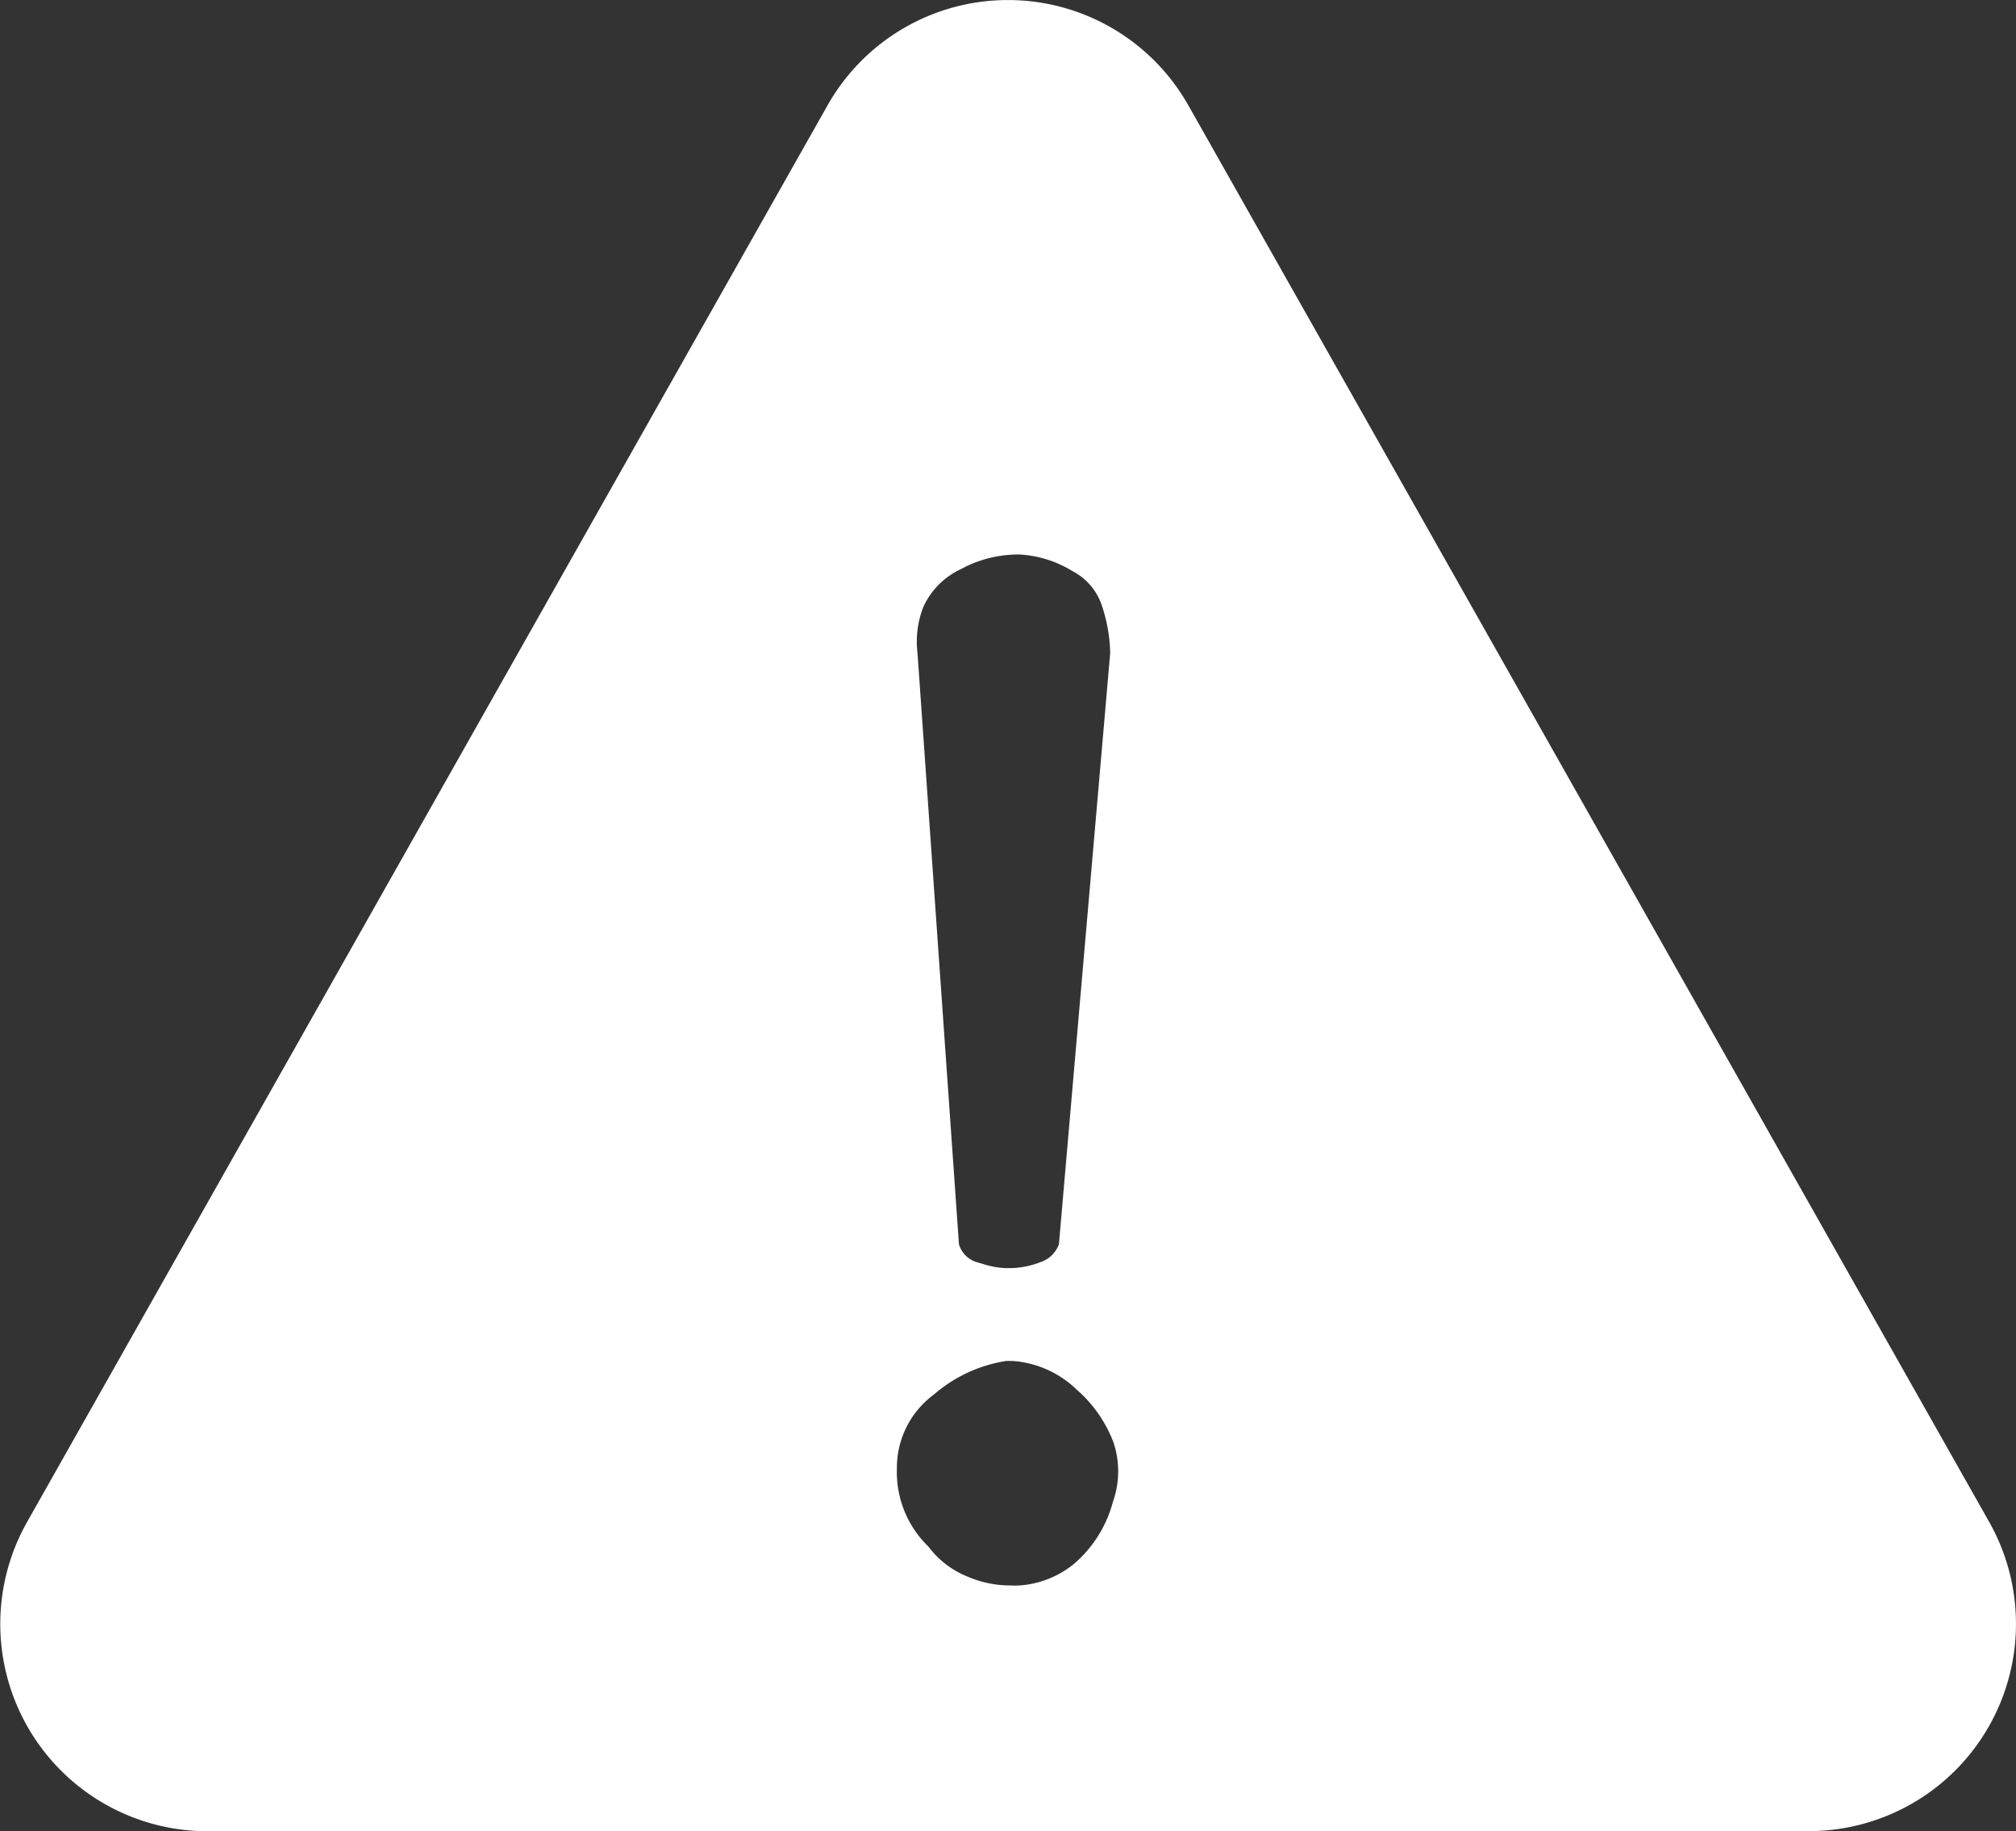 <svg xmlns="http://www.w3.org/2000/svg" width="19.459" height="17.67" viewBox="0 0 19.459 17.67">
    <rect x="0" y="0" width="19.459" height="17.67" fill="#333333" stroke="none"/>
    <path data-name="빼기 64" d="M17.455 17.67H2a2 2 0 0 1-1.738-2.985l7.726-13.67a2 2 0 0 1 3.482 0l7.73 13.67a2 2 0 0 1-1.742 2.984zm-7.682-4.538h-.06a1.39 1.39 0 0 0-.7.325.877.877 0 0 0-.356.715 1 1 0 0 0 .305.752.876.876 0 0 0 .373.287 1.03 1.03 0 0 0 .411.087.922.922 0 0 0 .1 0 .938.938 0 0 0 .511-.2 1.187 1.187 0 0 0 .385-.606.881.881 0 0 0 .006-.573 1.275 1.275 0 0 0-.355-.51.99.99 0 0 0-.62-.277zm.052-7.782a1.15 1.15 0 0 0-.548.14.744.744 0 0 0-.364.364.92.92 0 0 0-.057.447l.4 5.705a.257.257 0 0 0 .173.173l.049.014a.826.826 0 0 0 .227.043h.031a.824.824 0 0 0 .305-.057.285.285 0 0 0 .18-.173l.495-5.706a1.543 1.543 0 0 0-.077-.447.583.583 0 0 0-.291-.345 1.086 1.086 0 0 0-.523-.159z" transform="translate(0 .001)" style="fill:#fff"/>
</svg>
